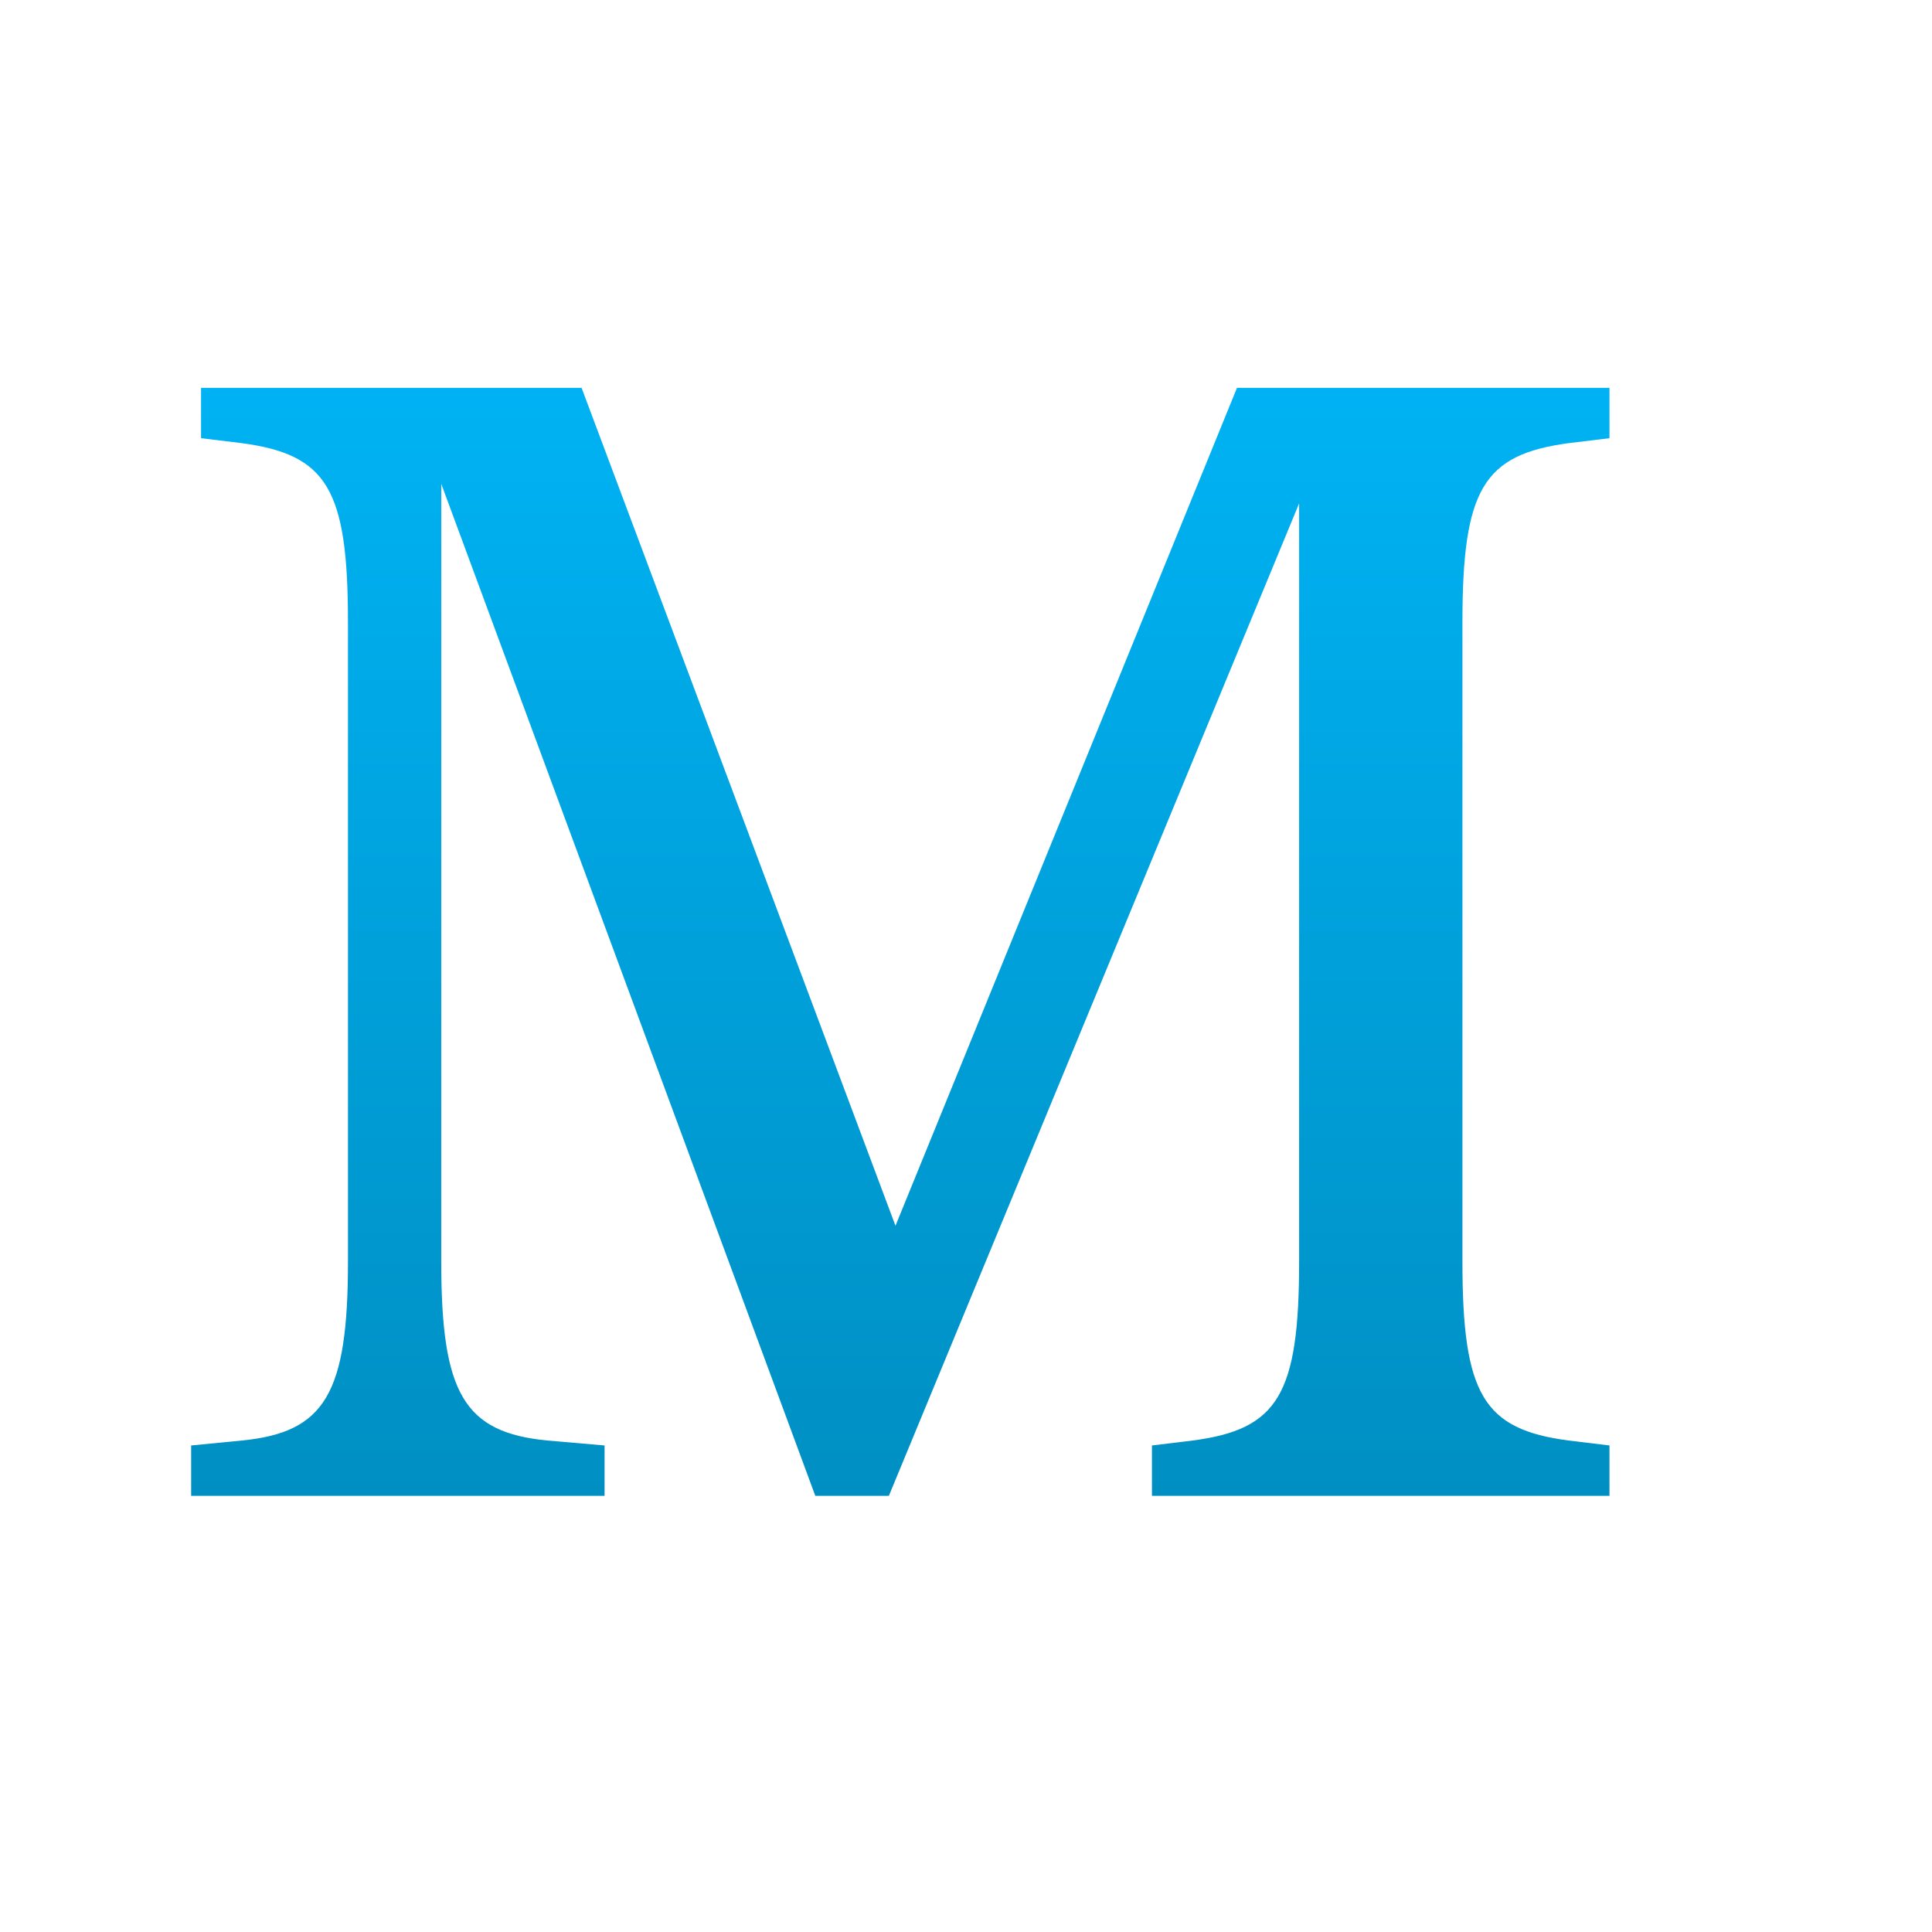 <svg xmlns="http://www.w3.org/2000/svg" xmlns:xlink="http://www.w3.org/1999/xlink" width="64" height="64" viewBox="0 0 64 64" version="1.1">
<defs> <linearGradient id="linear0" gradientUnits="userSpaceOnUse" x1="0" y1="0" x2="0" y2="1" gradientTransform="matrix(55.992,0,0,56,4.004,4)"> <stop offset="0" style="stop-color:#00bbff;stop-opacity:1;"/> <stop offset="1" style="stop-color:#0085b5;stop-opacity:1;"/> </linearGradient> </defs>
<g id="surface1">
<path style=" stroke:none;fill-rule:nonzero;fill:url(#linear0);fill-opacity:1;" d="M 53.316 49.551 L 53.316 47.883 L 51.961 47.719 C 49.148 47.348 48.445 46.211 48.445 41.793 L 48.445 20.609 C 48.445 16.191 49.148 15.059 51.961 14.68 L 53.316 14.516 L 53.316 12.848 L 40.977 12.848 L 29.664 40.605 L 19.266 12.848 L 6.66 12.848 L 6.66 14.516 L 8.012 14.68 C 10.828 15.059 11.527 16.191 11.527 20.609 L 11.527 41.793 C 11.527 46.16 10.77 47.449 8.012 47.719 L 6.332 47.883 L 6.332 49.551 L 20.027 49.551 L 20.027 47.883 L 18.133 47.719 C 15.371 47.453 14.617 46.16 14.617 41.793 L 14.617 16.027 L 27.008 49.551 L 29.445 49.551 L 43.035 16.676 L 43.035 41.793 C 43.035 46.211 42.328 47.348 39.512 47.719 L 38.16 47.883 L 38.16 49.551 L 53.316 49.551 "/>
</g>
</svg>
